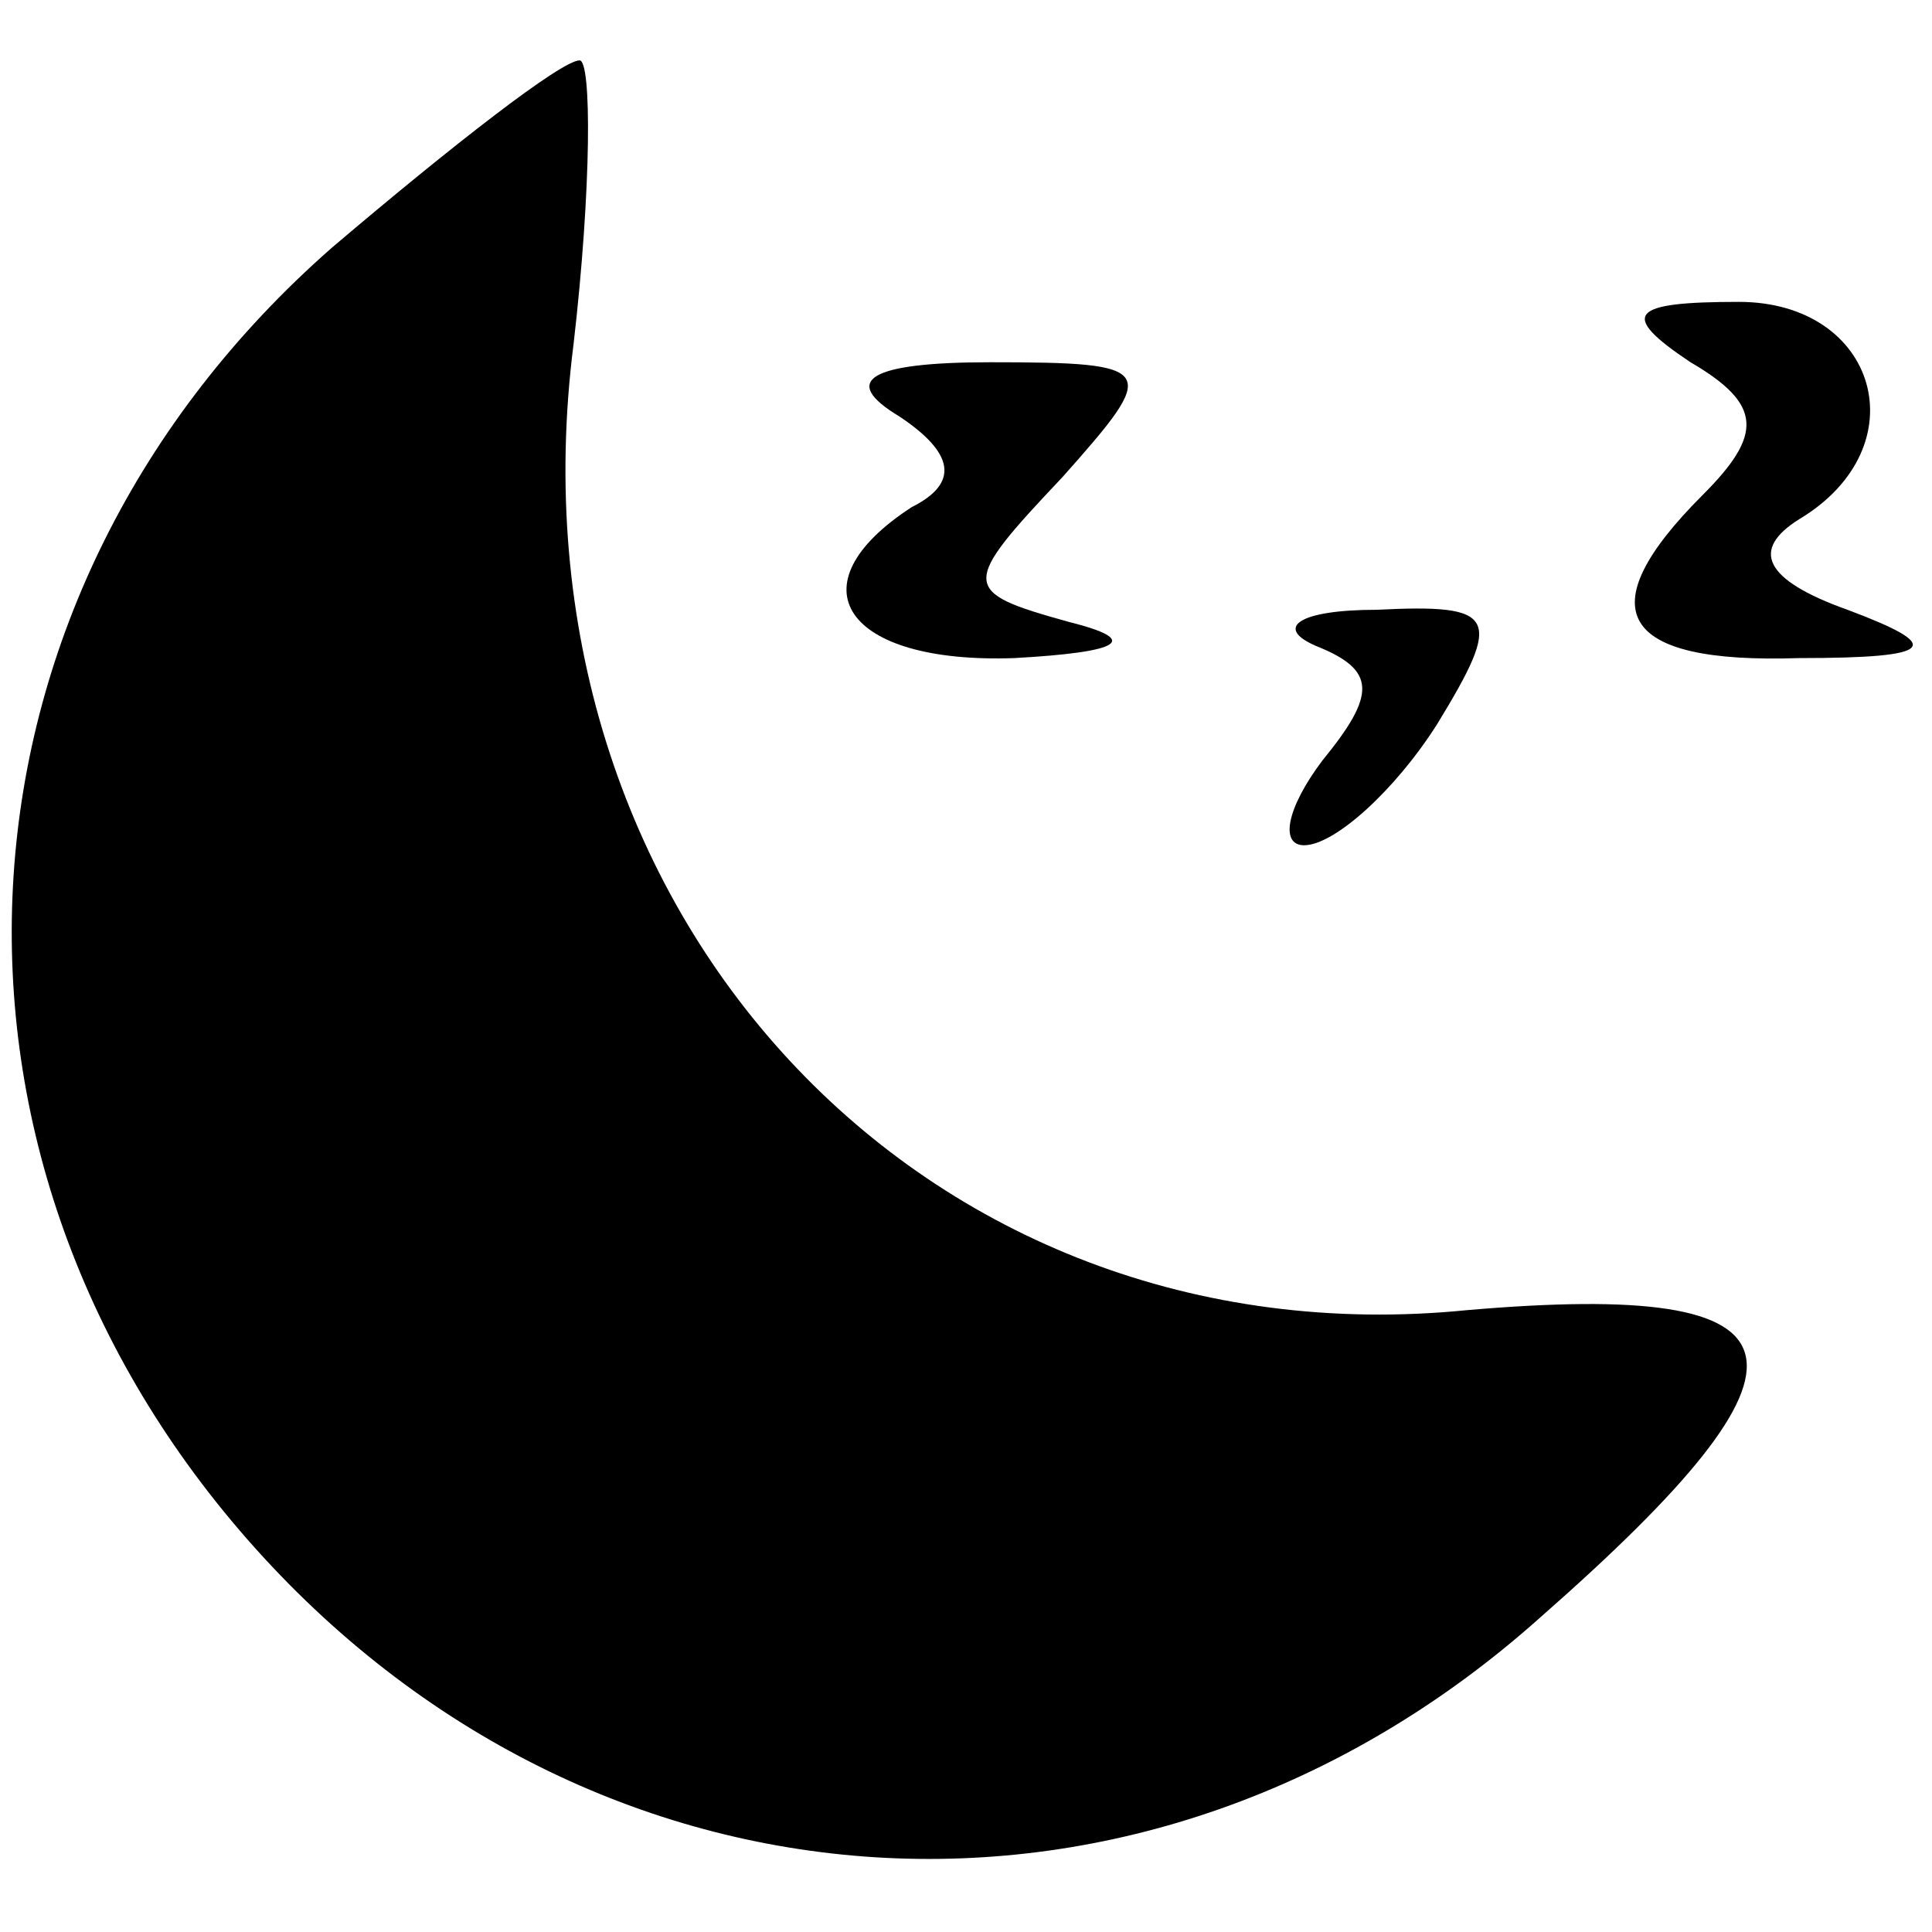 <?xml version="1.0" standalone="no"?>
<!DOCTYPE svg PUBLIC "-//W3C//DTD SVG 20010904//EN"
 "http://www.w3.org/TR/2001/REC-SVG-20010904/DTD/svg10.dtd">
<svg version="1.0" xmlns="http://www.w3.org/2000/svg"
 width="32pt" height="32pt" viewBox="0 0 32 32"
 preserveAspectRatio="xMidYMid meet">

<g transform="translate(0,32) scale(0.1,-0.1)"
fill="#000000" stroke="none">
<path d="M55 279 c-65 -57 -71 -149 -14 -214 57 -65 149 -71 214 -13 49 43 46
56 -12 51 -90 -9 -160 66 -148 160 3 26 3 47 1 47 -3 0 -21 -14 -41 -31z"/>
<path d="M280 260 c12 -7 12 -12 2 -22 -19 -19 -14 -28 16 -27 23 0 24 2 8 8
-14 5 -16 10 -8 15 20 12 13 36 -10 36 -18 0 -20 -2 -8 -10z"/>
<path d="M149 251 c9 -6 10 -11 2 -15 -20 -13 -11 -26 17 -25 18 1 21 3 9 6
-18 5 -18 6 -1 24 16 18 16 19 -12 19 -20 0 -25 -3 -15 -9z"/>
<path d="M218 213 c10 -4 10 -8 1 -19 -6 -8 -7 -14 -3 -14 5 0 15 9 22 20 11
18 10 20 -10 19 -13 0 -17 -3 -10 -6z"/>
</g>
</svg>
